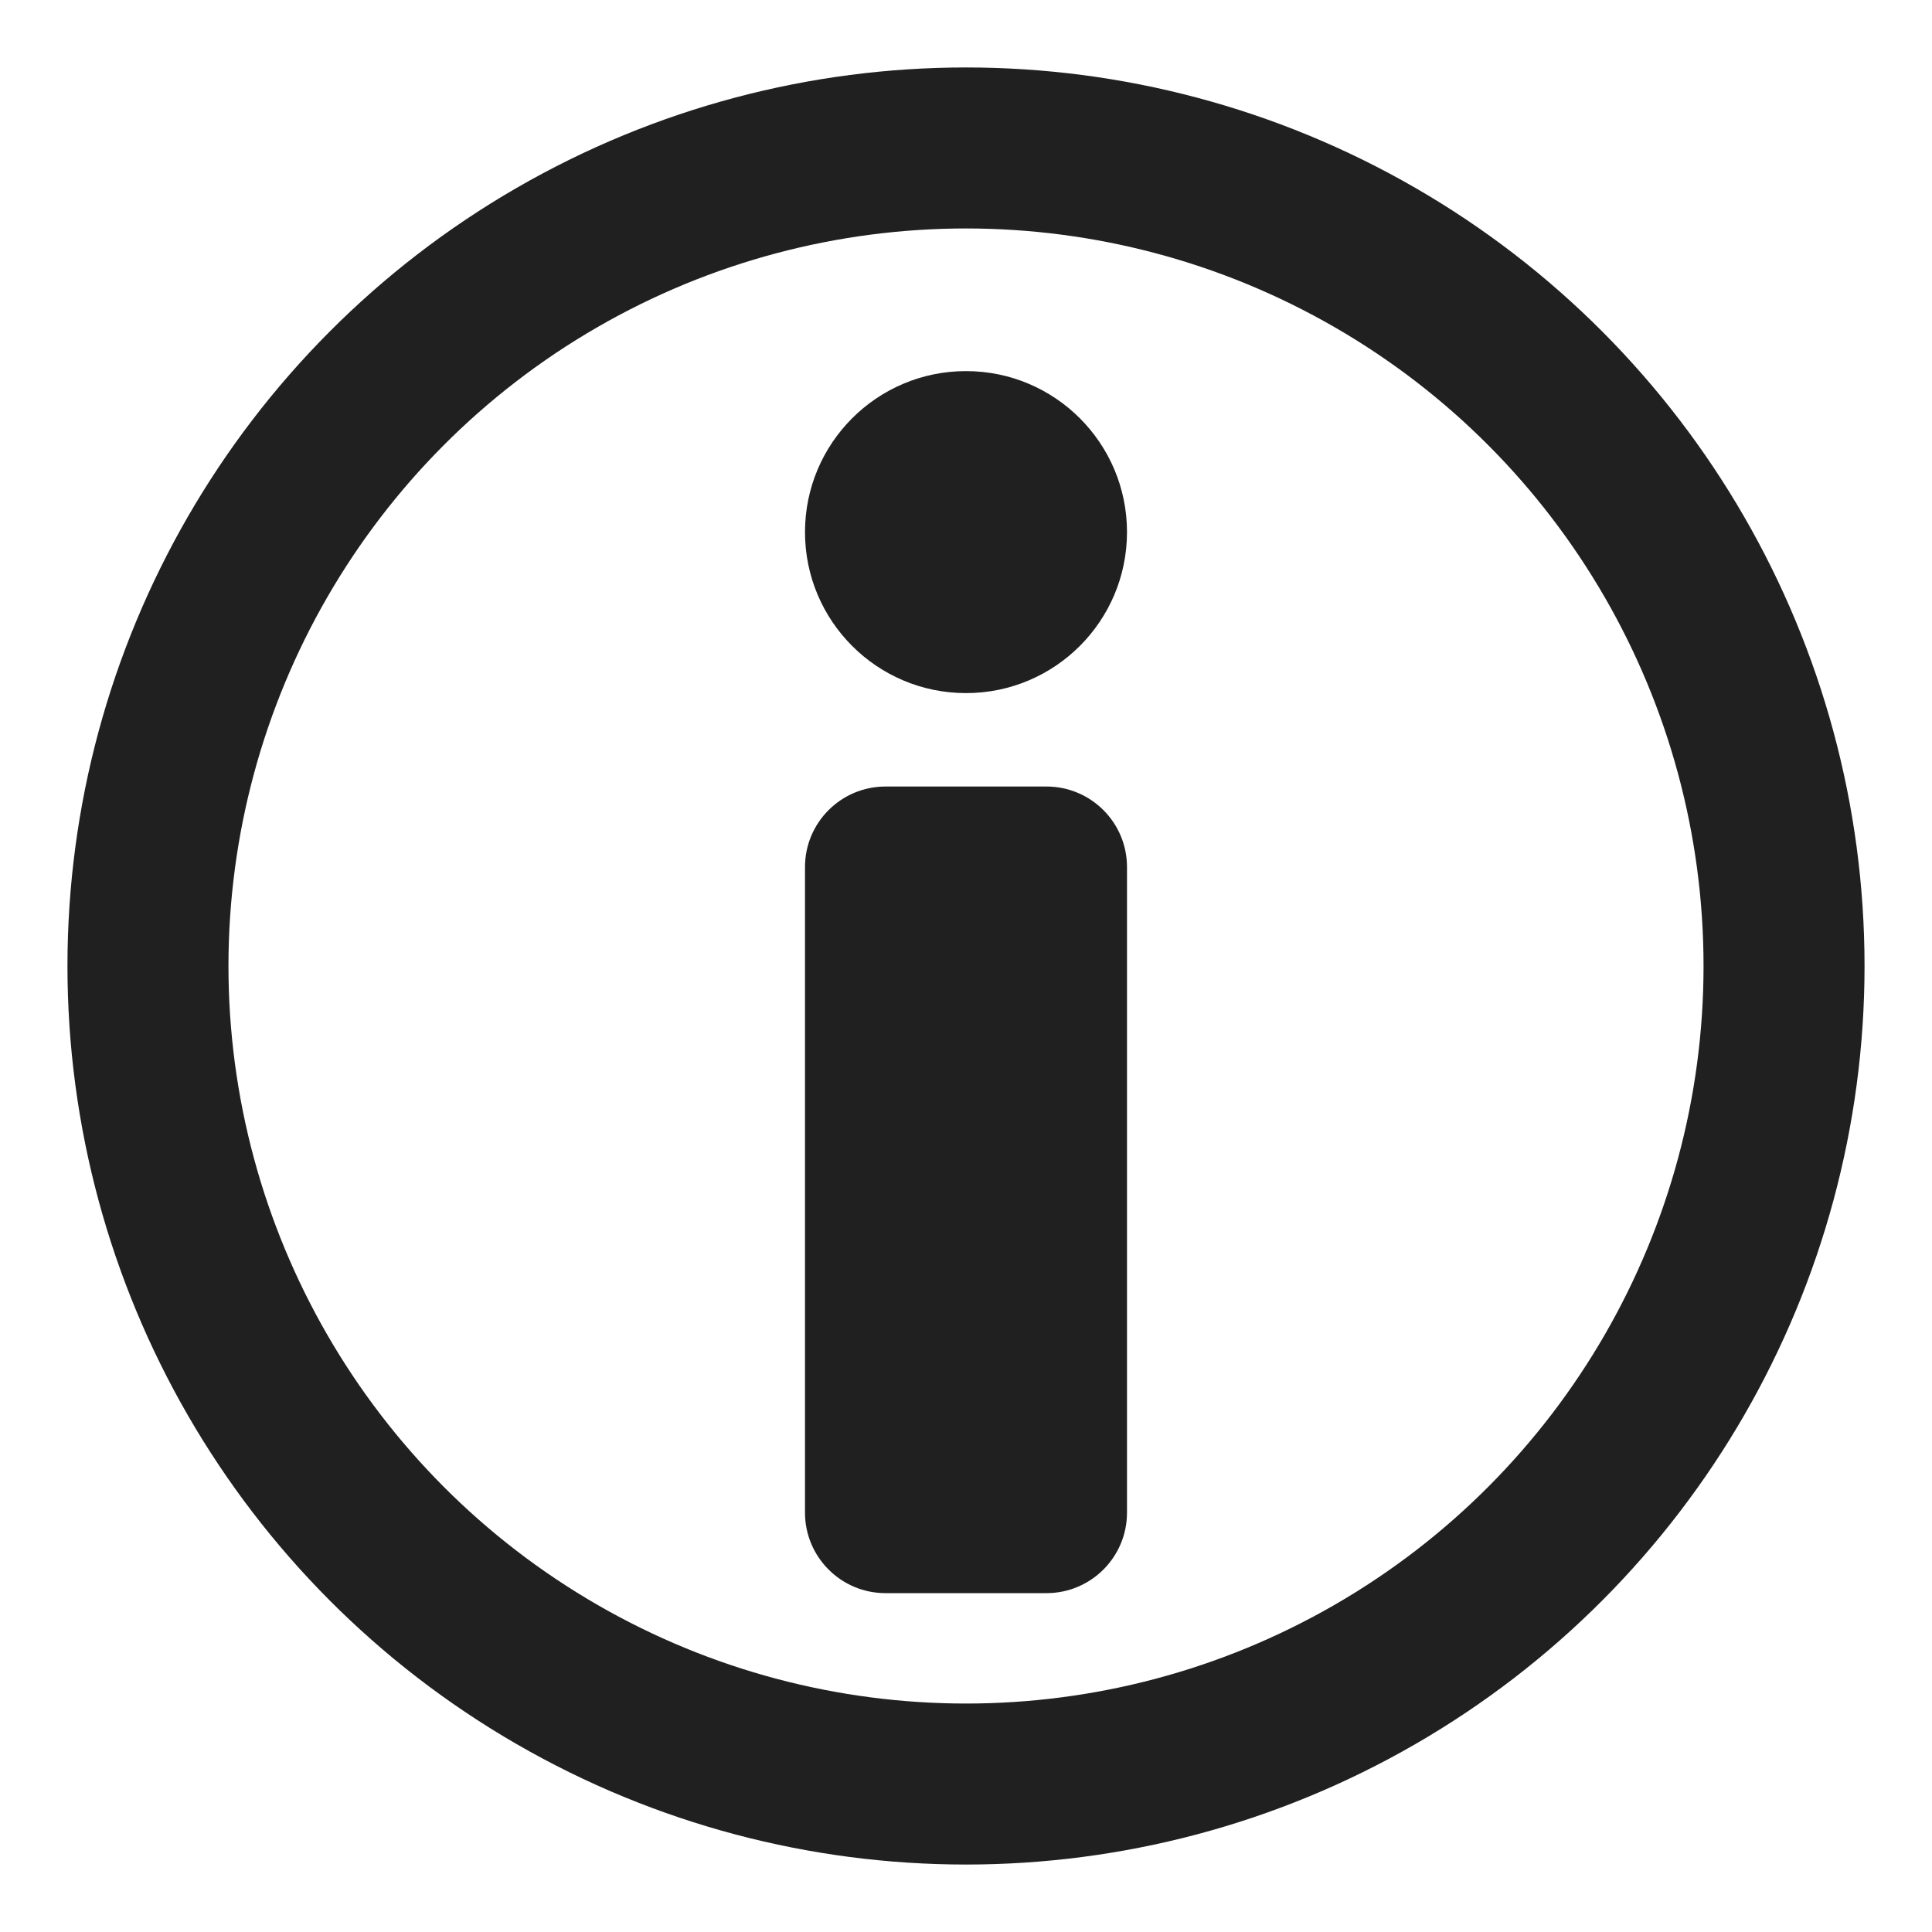 <svg width="48px" height="48px" viewBox="0 0 48 48" version="1.1" xmlns="http://www.w3.org/2000/svg">
<circle fill="none" stroke="#202020" stroke-width="4px" cx="24" cy="24" r="20.324"/>
<g fill="#202020">
<path d="M28,21.541c0,-1.104 -0.896,-2 -2,-2l-4,-0c-1.104,-0 -2,0.896 -2,2l-0,16.04c-0,1.104 0.896,2 2,2l4,-0c1.104,-0 2,-0.896 2,-2l0,-16.04Z"/>
<circle cx="24" cy="13.22" r="4"/>
</g></svg>
